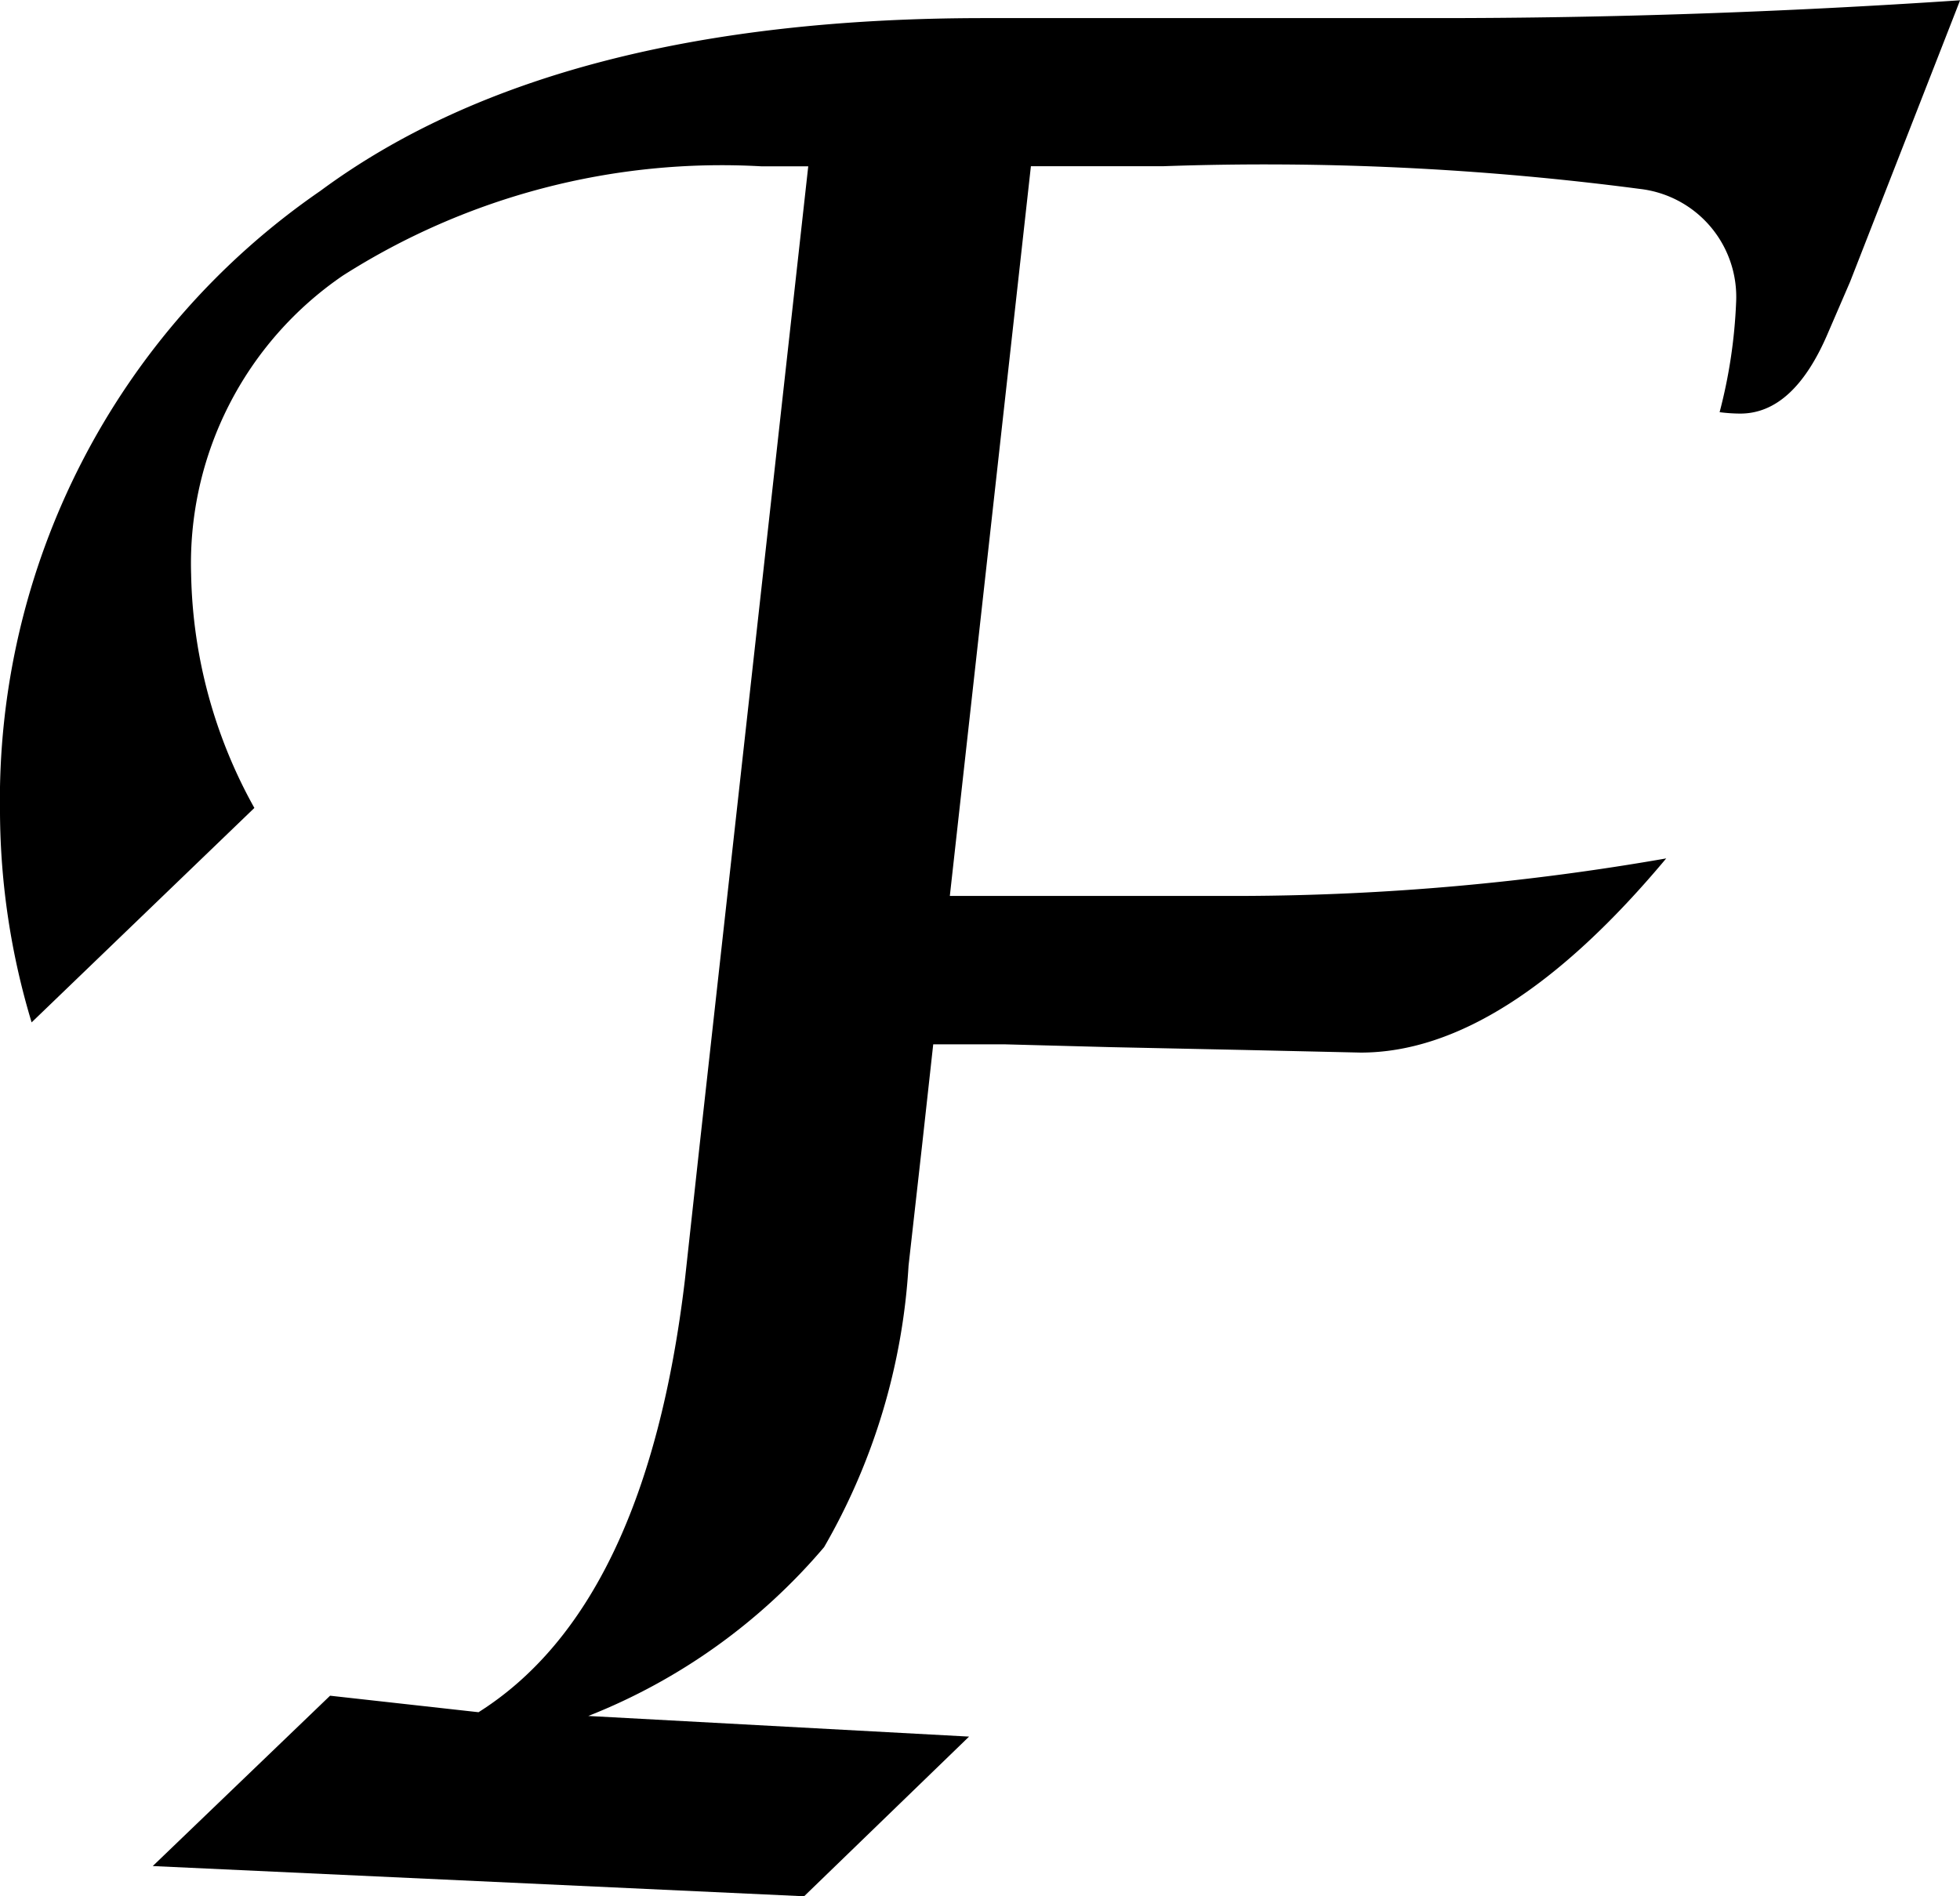 <svg xmlns="http://www.w3.org/2000/svg" width="20.889" height="20.215" viewBox="0 0 20.889 20.215">
  <path id="パス_44" data-name="パス 44" d="M11.895-10.342h3.135a26.684,26.684,0,0,0,4.5-.4Q17.8-8.672,16.274-8.672L15.029-8.7,13.608-8.73,12.48-8.76h-.762L11.6-7.69,11.455-6.4a6.793,6.793,0,0,1-.9,3A6.355,6.355,0,0,1,8.042-1.6l4.058.22L10.342.322,3.4,0l1.89-1.816,1.582.176q1.787-1.128,2.2-4.614L9.229-7.69l1.157-10.43h-.5a7.515,7.515,0,0,0-4.46,1.165A3.716,3.716,0,0,0,3.809-13.77a5.308,5.308,0,0,0,.674,2.49L2.109-8.994a7.853,7.853,0,0,1-.337-2.227,7.888,7.888,0,0,1,3.413-6.636Q7.676-19.7,12.261-19.7h4.849q2.725,0,5.552-.19l-1.172,3-.234.542q-.366.864-.937.864a1.777,1.777,0,0,1-.22-.015,5.469,5.469,0,0,0,.176-1.172,1.159,1.159,0,0,0-1.025-1.208,30.7,30.7,0,0,0-5.083-.242H12.759Z" transform="translate(-1.772 19.893)"/>
</svg>
